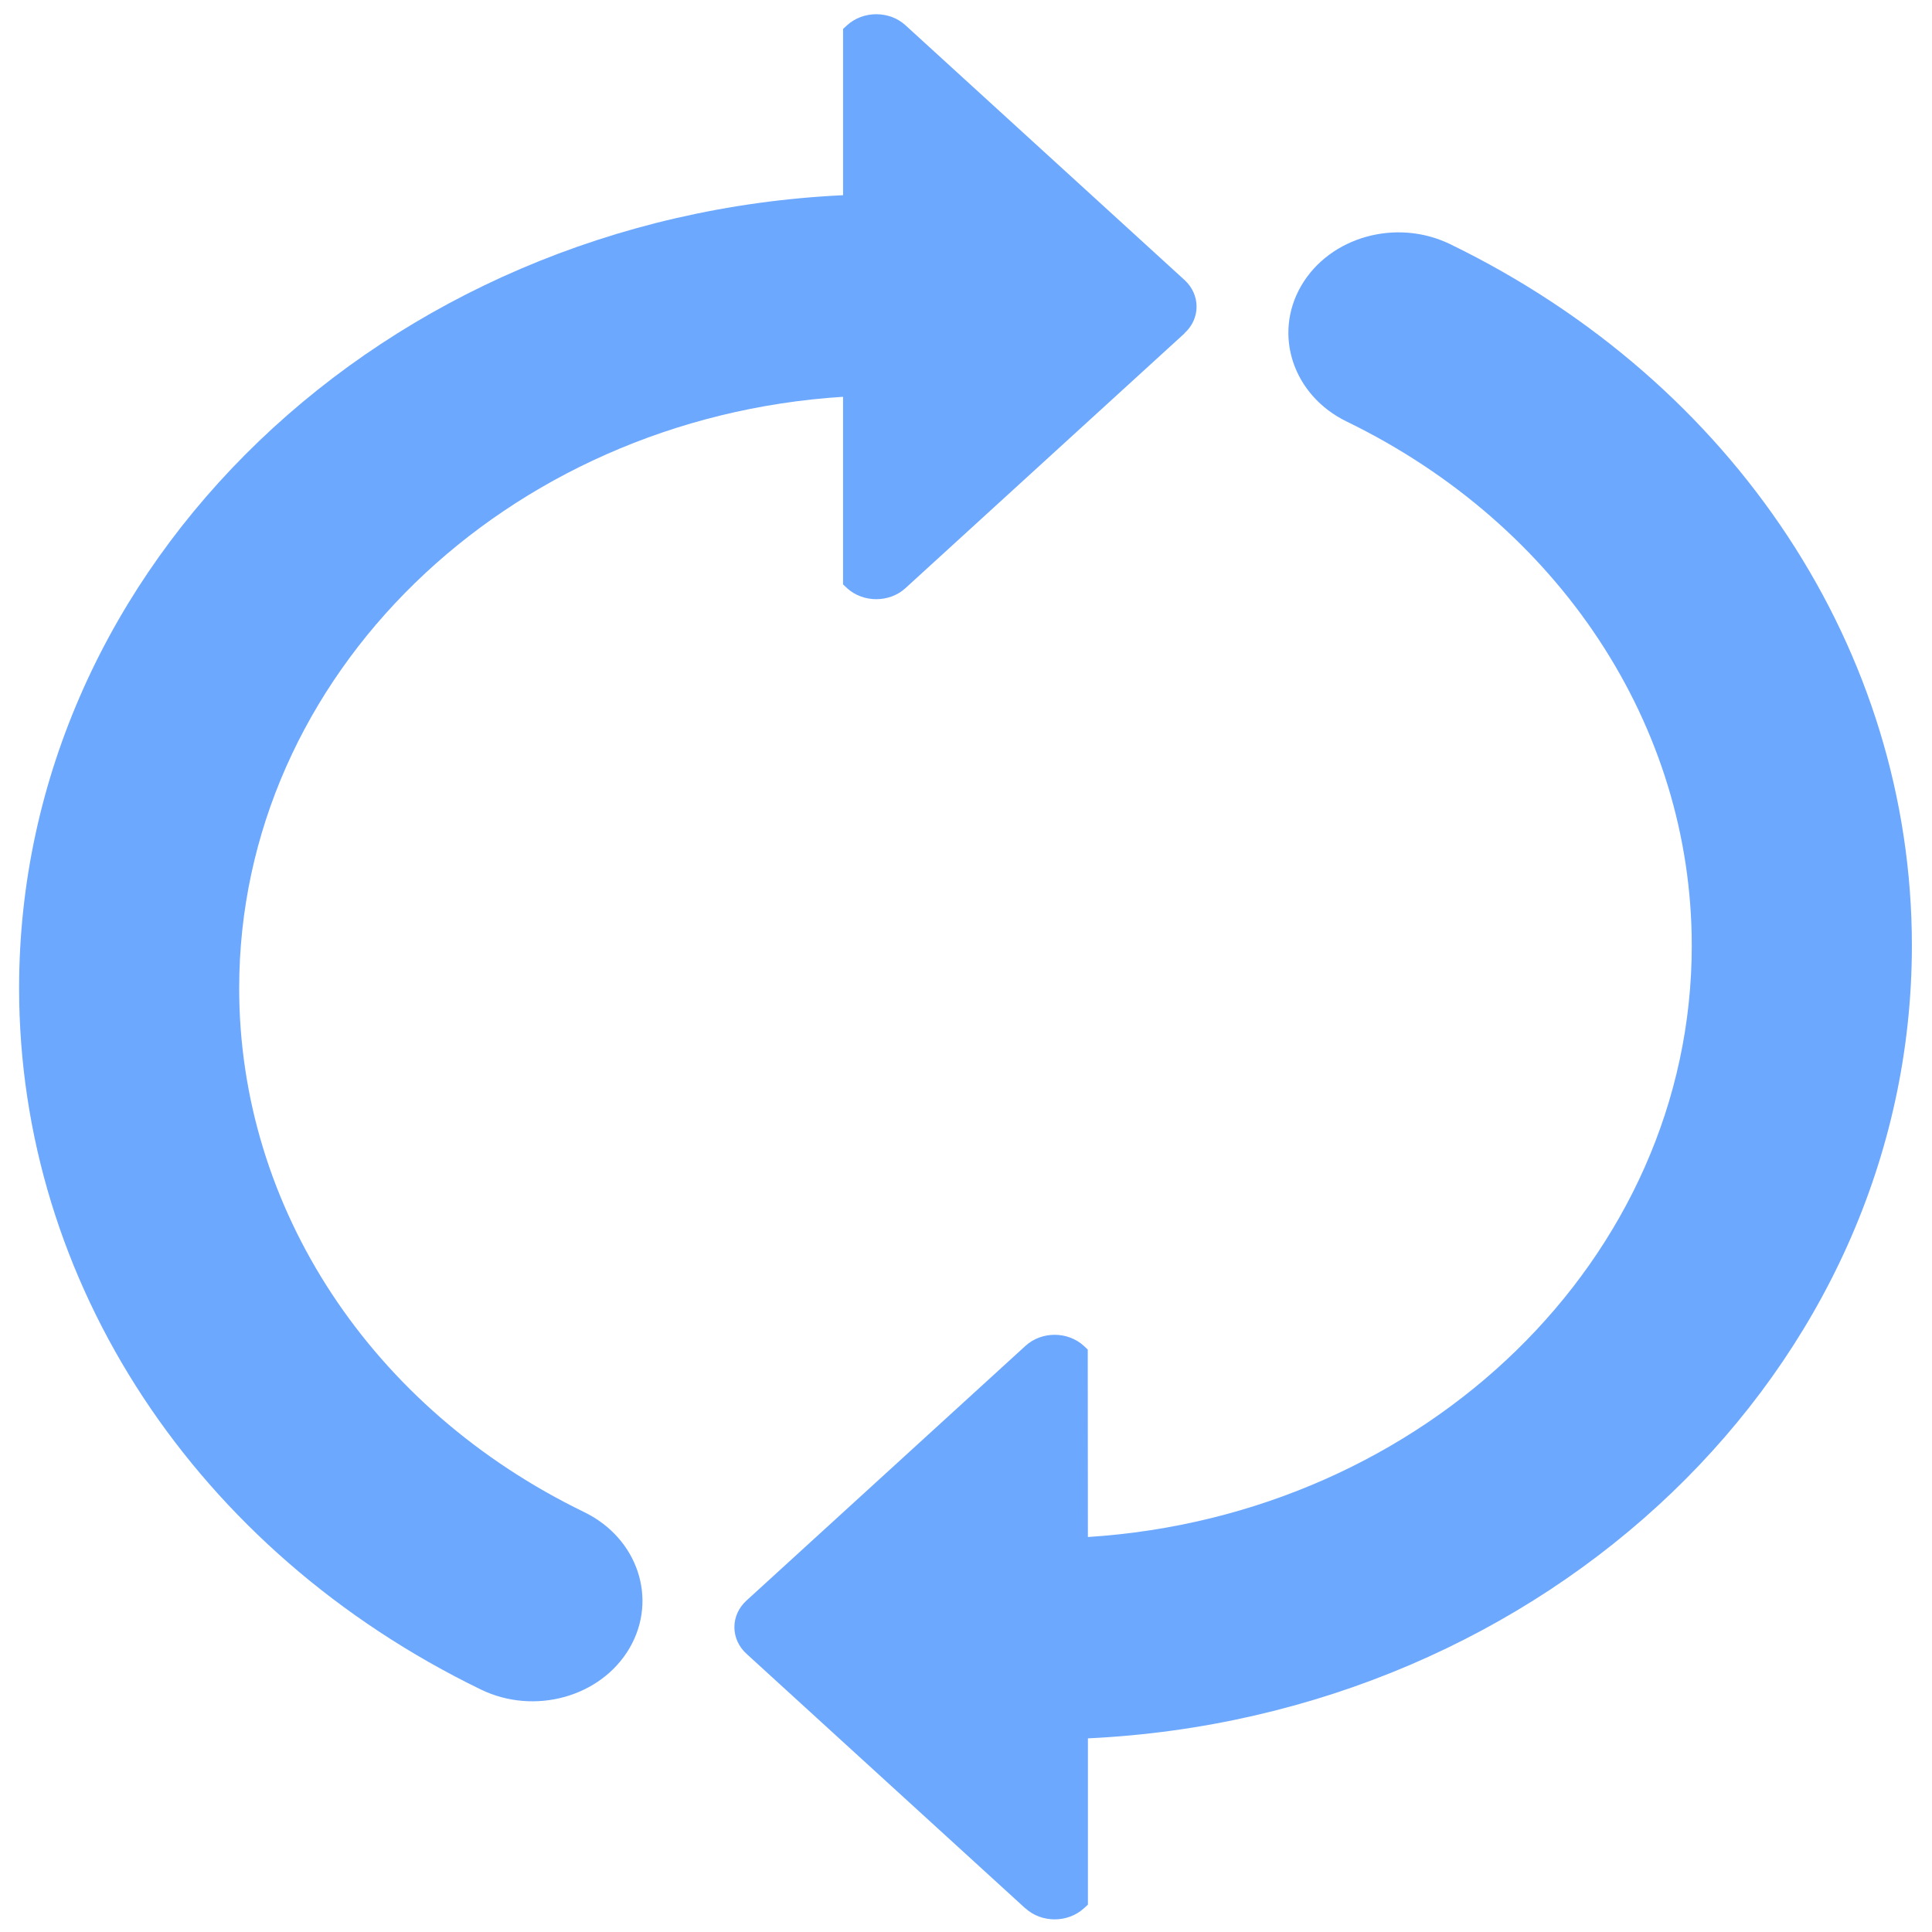 <?xml version="1.0" encoding="UTF-8" standalone="no"?>
<svg
   xmlns:dc="http://purl.org/dc/elements/1.1/"
   xmlns:cc="http://creativecommons.org/ns#"
   xmlns:rdf="http://www.w3.org/1999/02/22-rdf-syntax-ns#"
   xmlns:svg="http://www.w3.org/2000/svg"
   xmlns="http://www.w3.org/2000/svg"
   xmlns:sodipodi="http://sodipodi.sourceforge.net/DTD/sodipodi-0.dtd"
   xmlns:inkscape="http://www.inkscape.org/namespaces/inkscape"
   viewBox="0 0 48 48"
   id="svg2"
   version="1.1"
   inkscape:version="0.91 r13725"
   sodipodi:docname="converseen.svg">
  <sodipodi:namedview
     pagecolor="#ffffff"
     bordercolor="#666666"
     borderopacity="1"
     objecttolerance="10"
     gridtolerance="10"
     guidetolerance="10"
     inkscape:pageopacity="0"
     inkscape:pageshadow="2"
     inkscape:window-width="1280"
     inkscape:window-height="694"
     id="namedview21"
     showgrid="false"
     inkscape:zoom="4.9166667"
     inkscape:cx="-9.1525424"
     inkscape:cy="24"
     inkscape:window-x="0"
     inkscape:window-y="0"
     inkscape:window-maximized="1"
     inkscape:current-layer="svg2" />
  <defs
     id="defs4">
    <linearGradient
       id="0"
       y1="546.29"
       x2="0"
       y2="501.51"
       gradientUnits="userSpaceOnUse"
       gradientTransform="matrix(1.072,0,0,1.072,-413.17,-537.6)">
      <stop
         stop-color="#197cf1"
         id="stop7" />
      <stop
         offset="1"
         stop-color="#20bcfa"
         id="stop9" />
    </linearGradient>
  </defs>
  <g
     style="fill:#5599ff;fill-opacity:0.853"
     id="g15"
     transform="matrix(0.506,0,0,0.462,-1.933,0.356)">
    <path
       inkscape:connector-curvature="0"
       id="path17"
       d="m 61.977,17.16 -13.7,13.699 c -0.789,0.79 -2.074,0.79 -2.866,0 l -0.197,-0.202 0,-10.09 c -16.543,1.156 -29.65,14.975 -29.65,31.806 0,11.82 6.487,22.617 16.937,28.17 2.631,1.402 3.631,4.671 2.233,7.31 -1.403,2.635 -4.671,3.634 -7.306,2.231 C 13.445,82.644 4.758,68.195 4.758,52.368 4.758,29.576 22.711,10.898 45.215,9.727 l 0,-8.941 0.197,-0.199 c 0.792,-0.79 2.077,-0.79 2.866,0 l 13.699,13.696 c 0.794,0.794 0.794,2.08 0,2.867"
       style="fill:#5599ff" />
    <path
       inkscape:connector-curvature="0"
       id="path19"
       d="M 54.17,101.86 40.473,88.165 c -0.792,-0.79 -0.792,-2.074 0,-2.864 L 54.17,71.606 c 0.791,-0.794 2.074,-0.794 2.868,0 l 0.191,0.198 0.007,10.08 c 16.536,-1.154 29.65,-14.969 29.65,-31.803 0,-11.82 -6.491,-22.614 -16.939,-28.18 -2.635,-1.4 -3.635,-4.675 -2.234,-7.31 1.406,-2.635 4.678,-3.634 7.312,-2.231 13.979,7.44 22.669,21.892 22.669,37.716 0,22.794 -17.953,41.469 -40.457,42.636 l 0,8.942 -0.198,0.198 c -0.795,0.792 -2.078,0.792 -2.869,10e-5"
       style="fill:#5599ff" />
  </g>
</svg>
